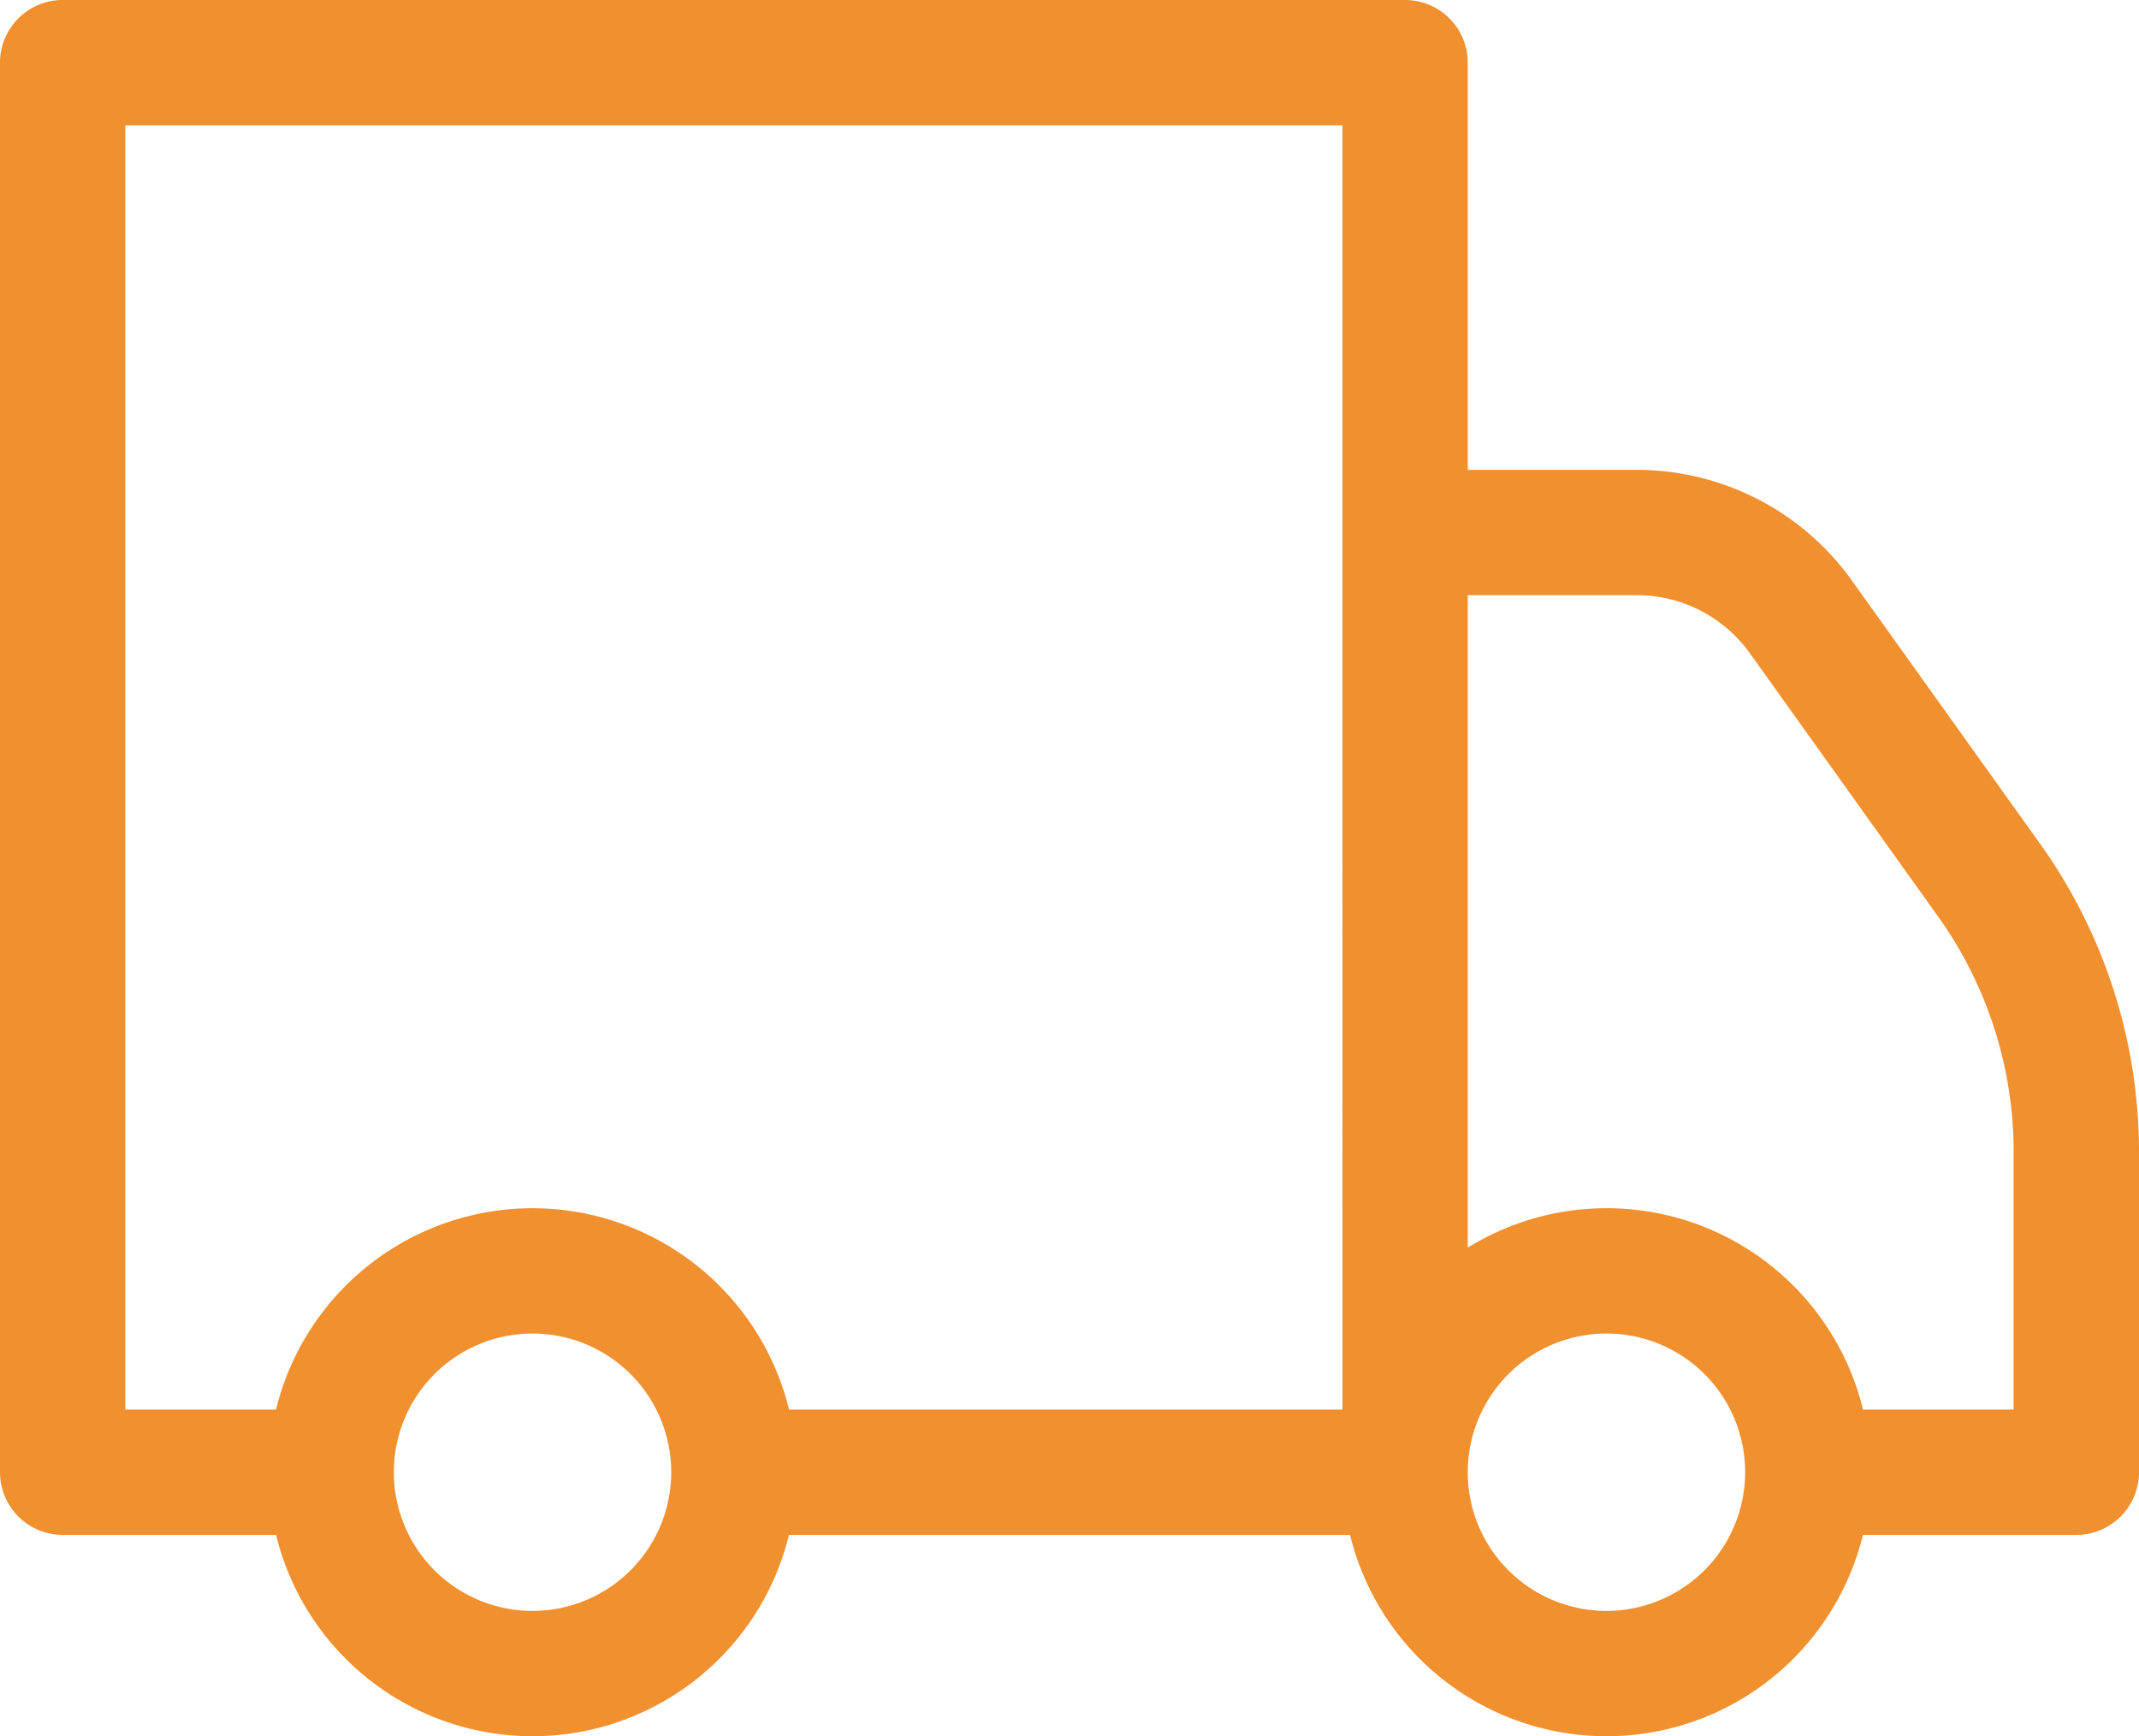 <svg id="Layer_1" data-name="Layer 1" xmlns="http://www.w3.org/2000/svg" viewBox="0 0 512 415.6"><defs><style>.cls-1{fill:#f1902e;}</style></defs><path class="cls-1" d="M488.26,250.08l-45-62.94a63.29,63.29,0,0,0-51.43-26.47H351.33V63.2a15,15,0,0,0-15-15H15a15,15,0,0,0-15,15V400.6a15,15,0,0,0,15,15H66.08a63.19,63.19,0,0,0,122.77,0h134.3a63.19,63.19,0,0,0,122.77,0H497a15,15,0,0,0,15-15V324.17a126.84,126.84,0,0,0-23.74-74.09ZM127.47,433.8a33.2,33.2,0,1,1,33.2-33.2A33.23,33.23,0,0,1,127.47,433.8Zm193.86-48.2H188.87a63.21,63.21,0,0,0-122.8,0H30V78.2H321.33Zm63.2,48.2a33.2,33.2,0,1,1,33.2-33.2A33.24,33.24,0,0,1,384.53,433.8ZM482,385.6H445.94a63.19,63.19,0,0,0-94.61-38.76V190.67h40.53a33.26,33.26,0,0,1,27,13.9l45,62.95A96.92,96.92,0,0,1,482,324.17Z" transform="translate(0 -48.2)"/></svg>